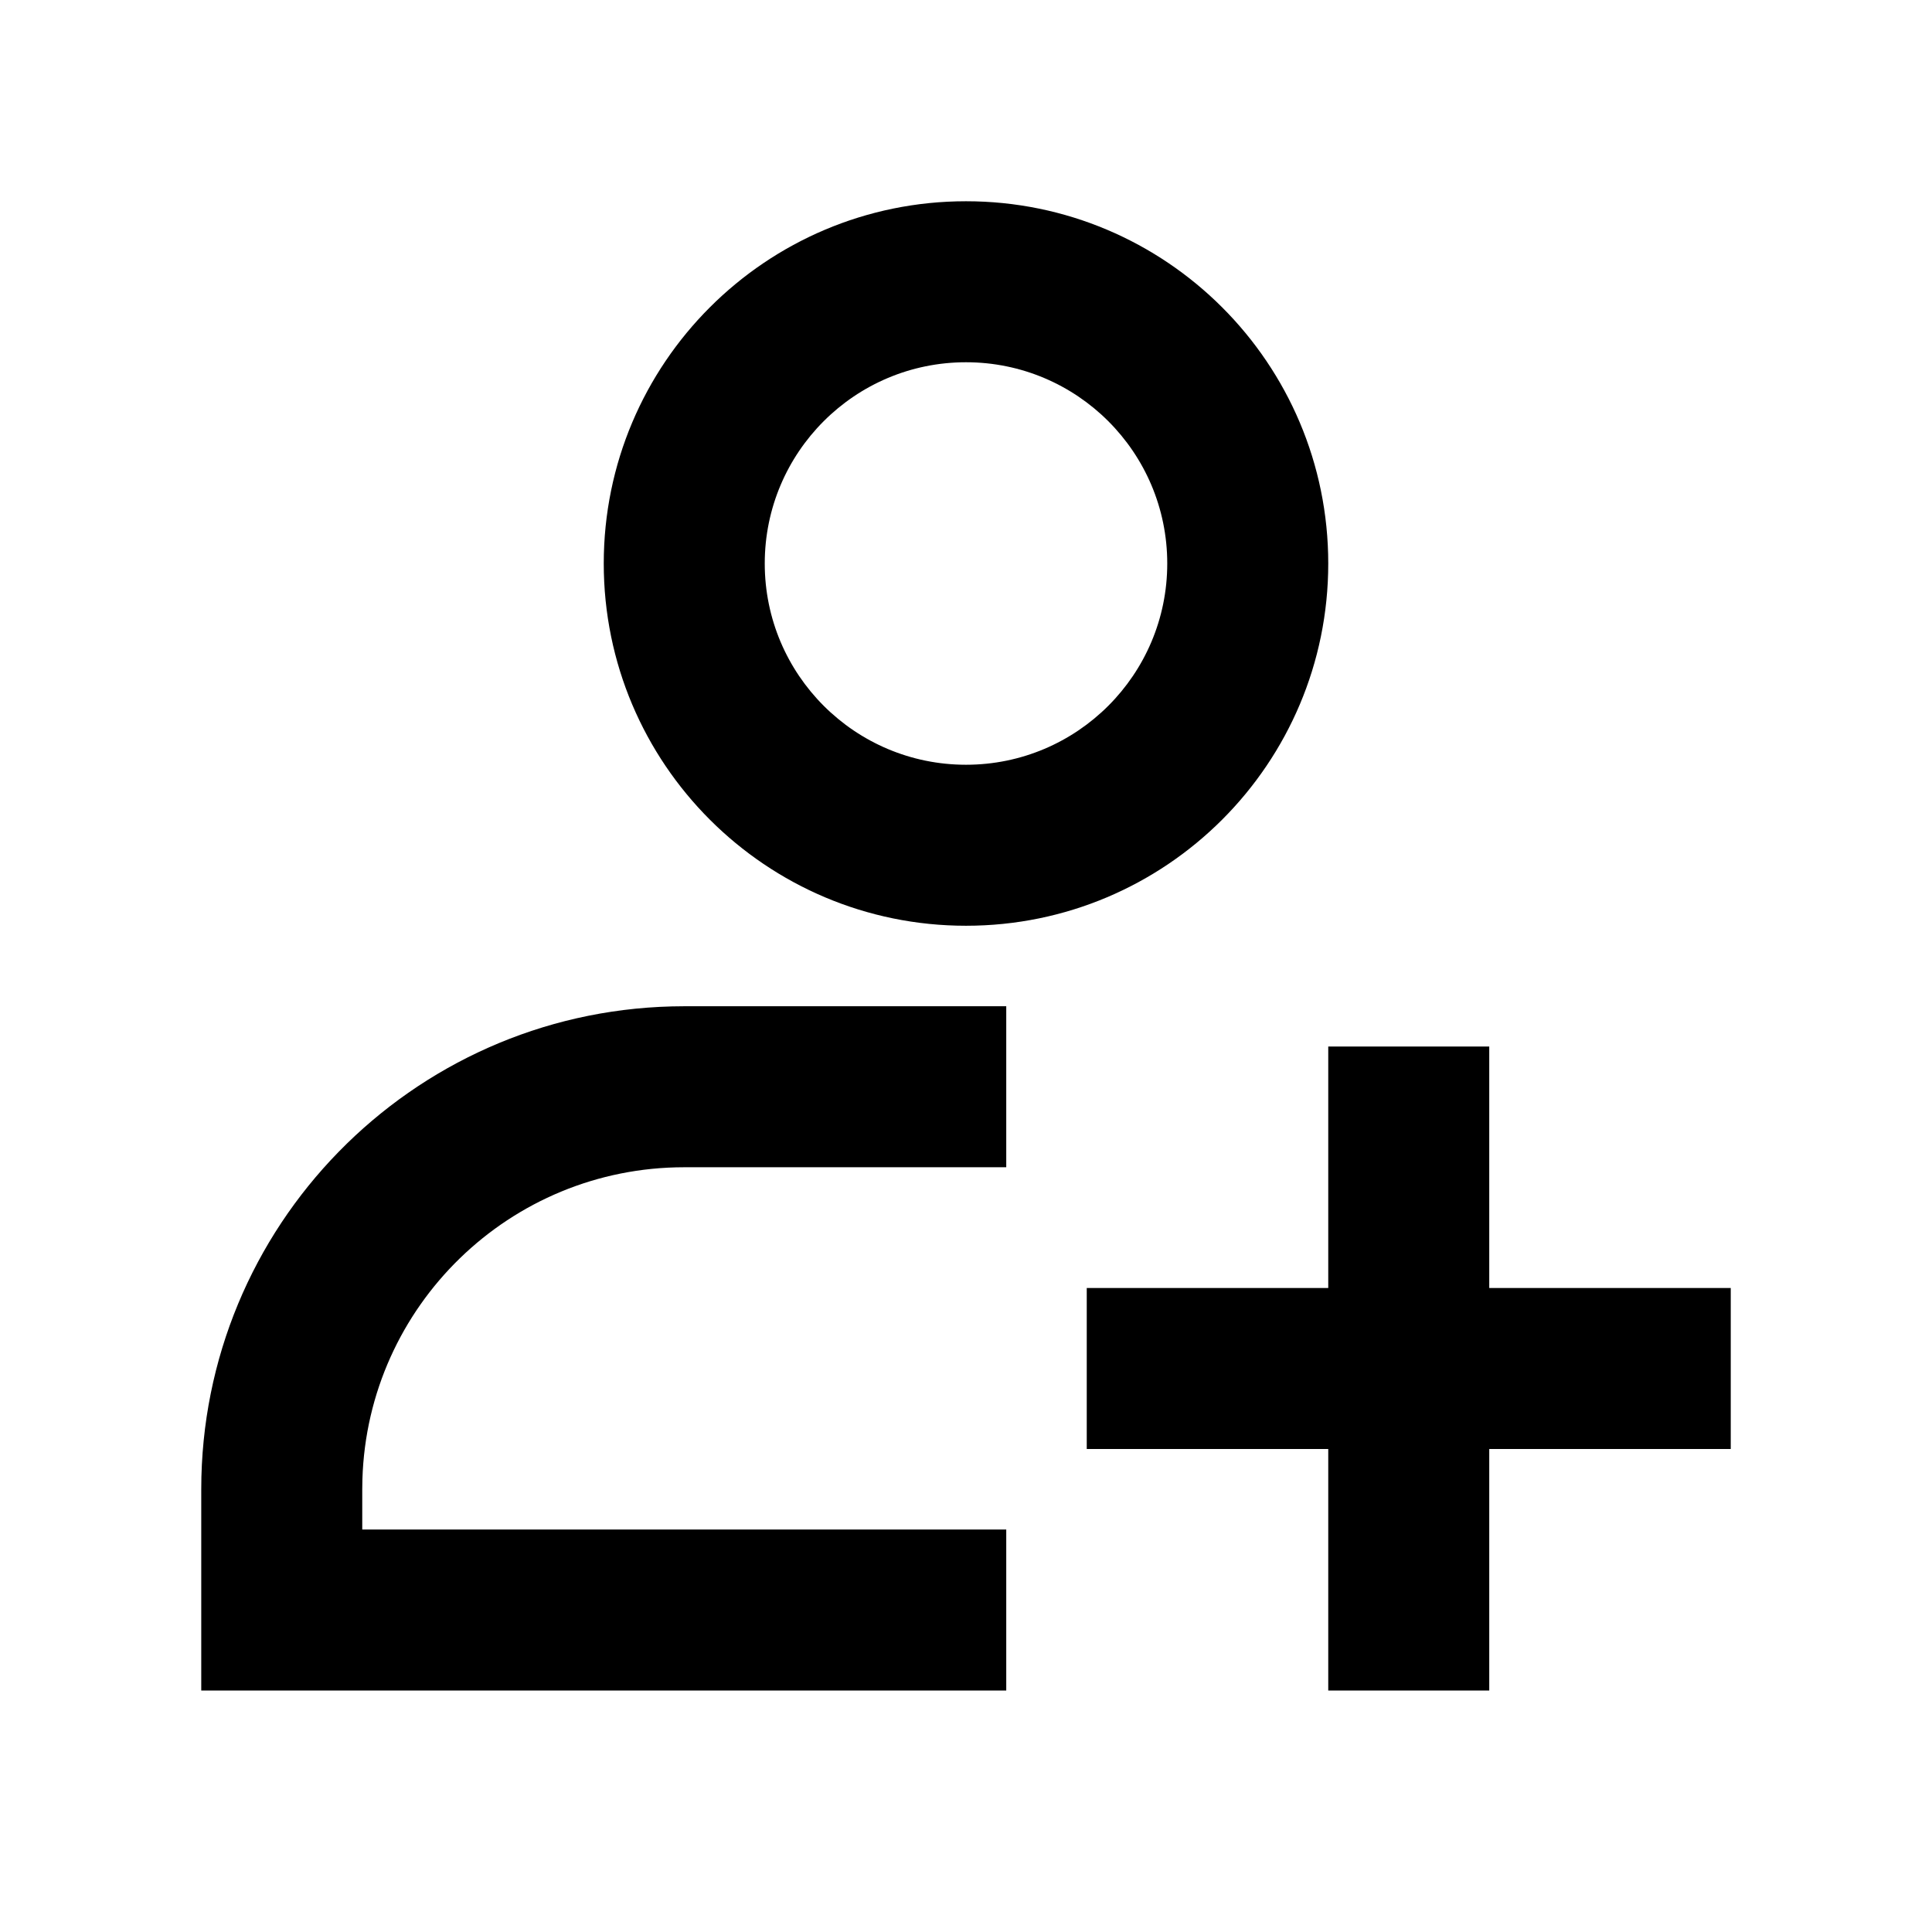 <svg
  width="48"
  height="48"
  viewBox="0 0 48 48"
  fill="none"
  xmlns="http://www.w3.org/2000/svg"
  class="mm-icon"
>
  <path
    fill-rule="evenodd"
    clip-rule="evenodd"
    d="M15 14C15 9.029 19.029 5 24 5C28.971 5 33 9.029 33 14C33 18.971 28.971 23 24 23C19.029 23 15 18.971 15 14ZM29 14C29 11.239 26.761 9 24 9C21.239 9 19 11.239 19 14C19 16.761 21.239 19 24 19C26.761 19 29 16.761 29 14ZM33 26H37V32H43V36H37V42H33V36H27V32H33V26ZM25 29V25H17L16.695 25.004C10.209 25.166 5 30.474 5 37V42H25V38H9V37L9.004 36.751C9.135 32.448 12.665 29 17 29H25Z"
    fill="currentColor"
  />
</svg>
